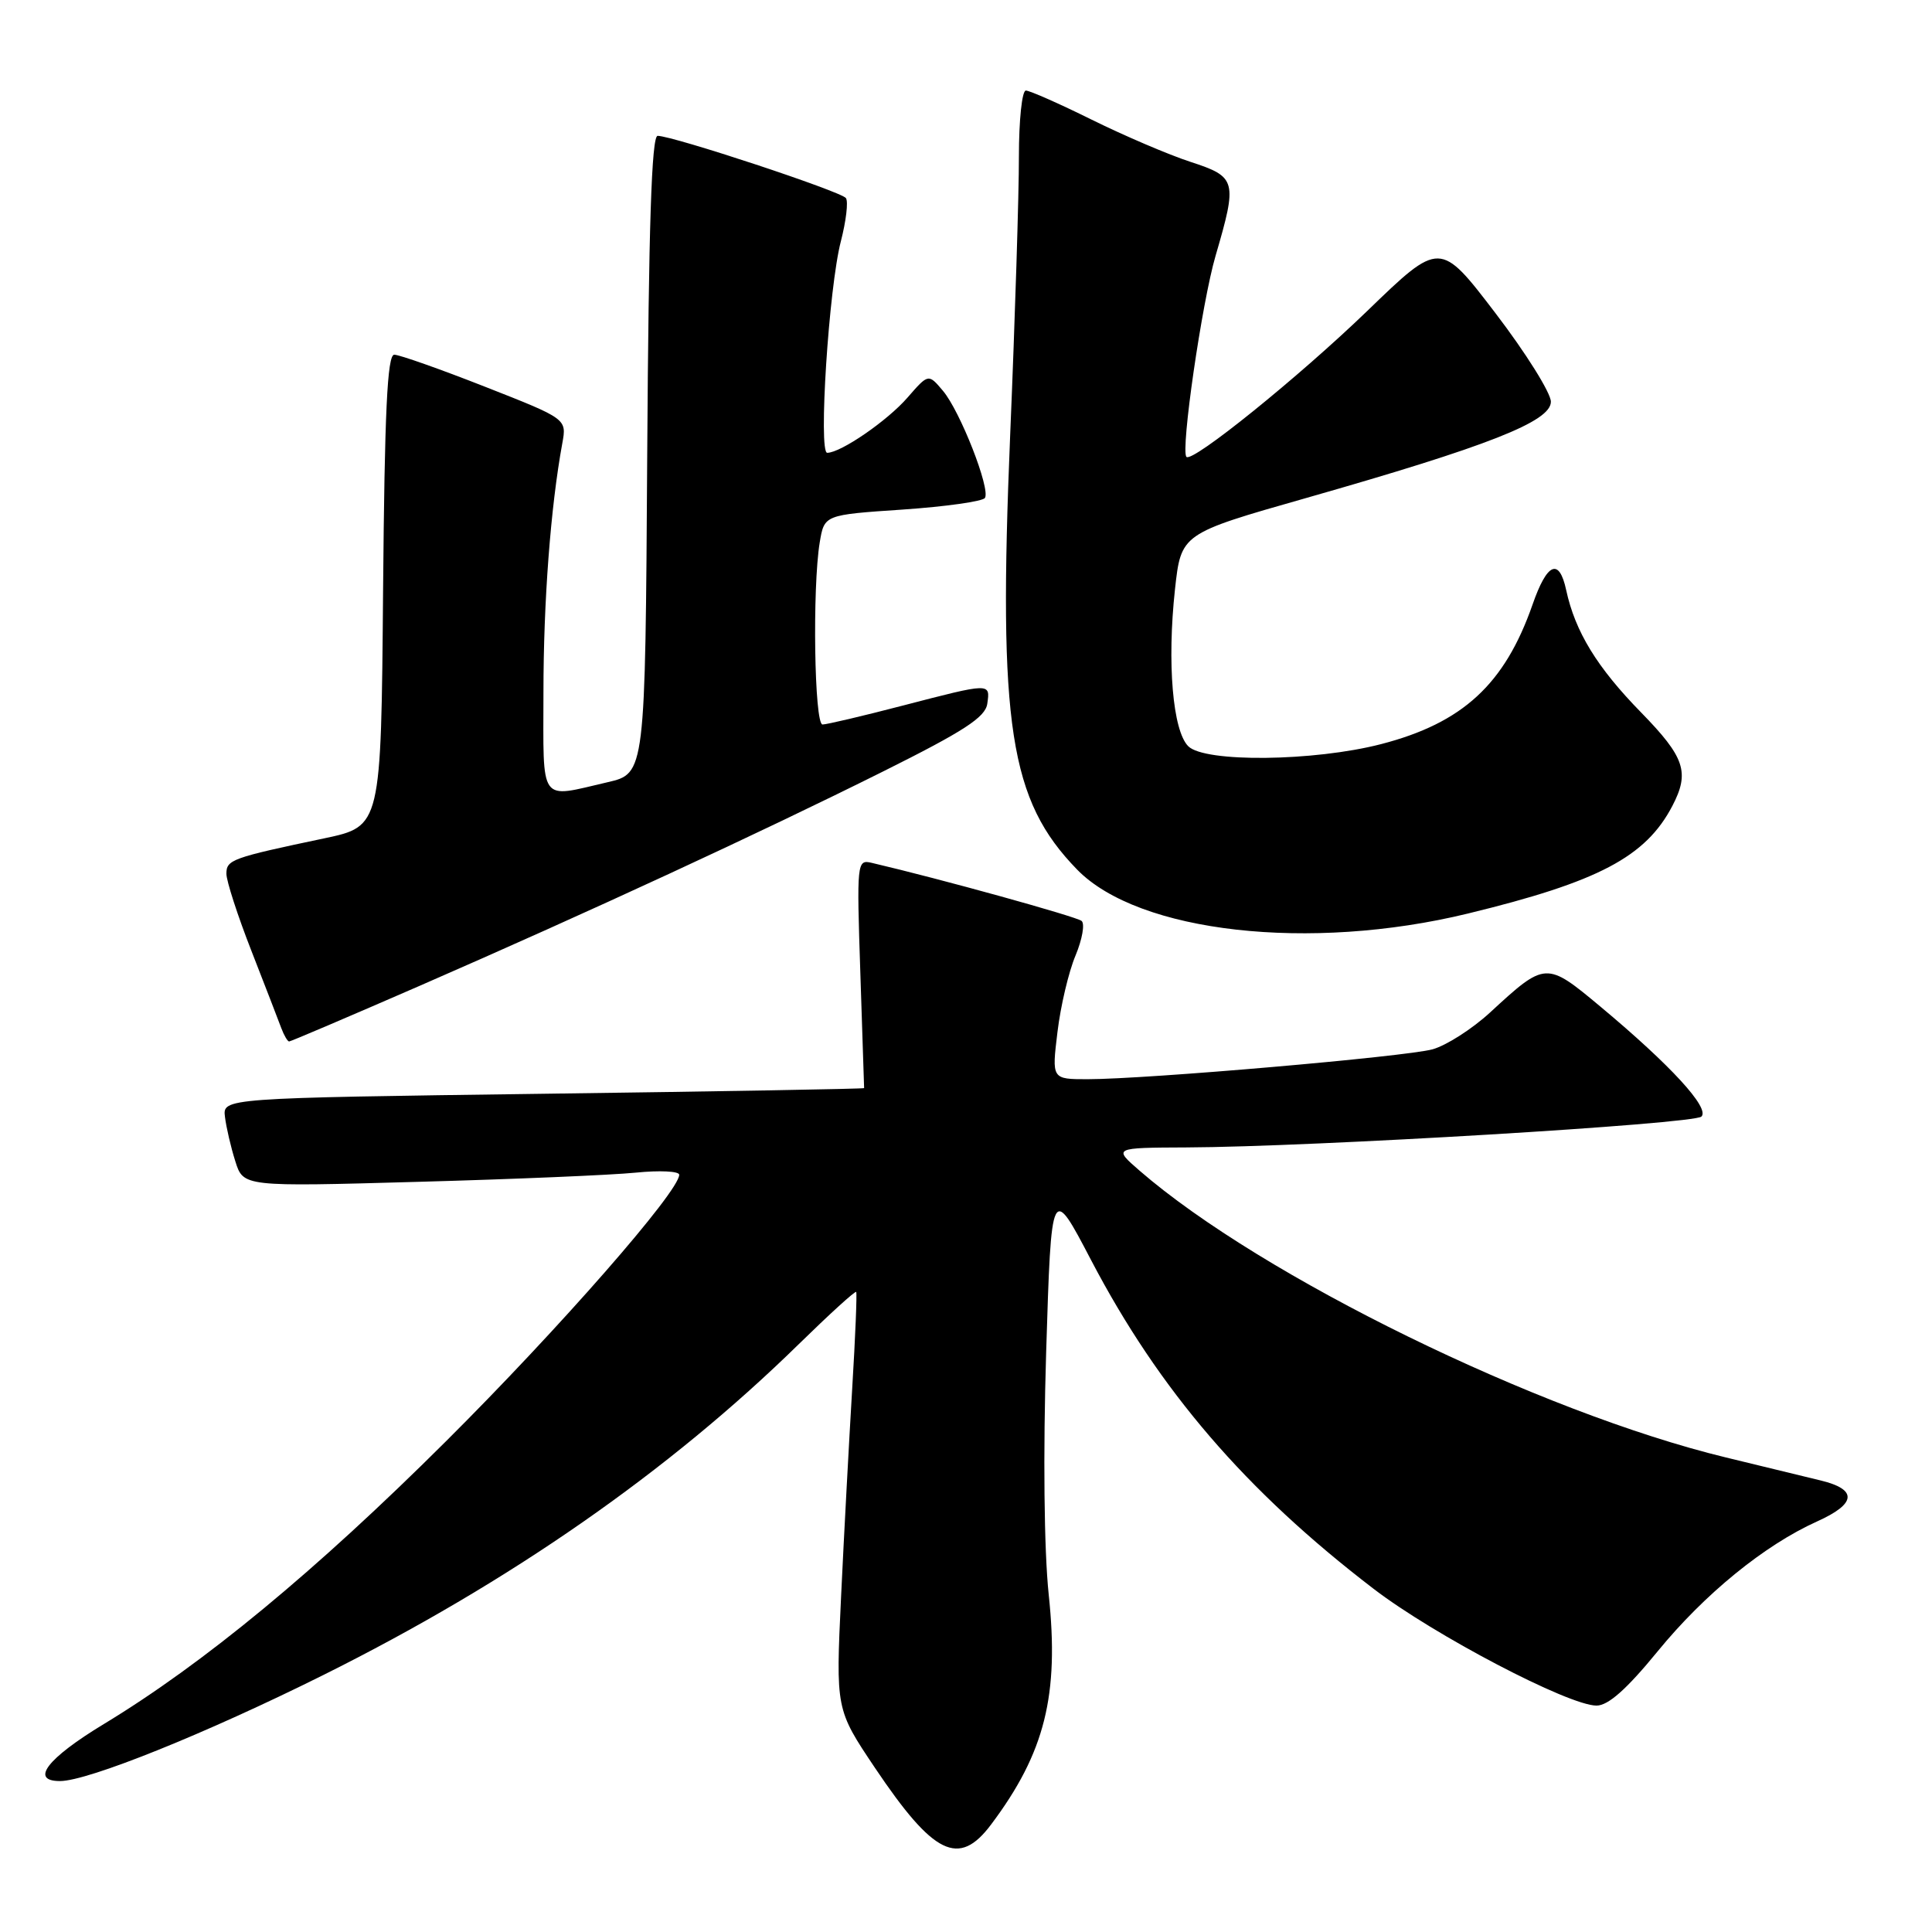 <?xml version="1.0" encoding="UTF-8" standalone="no"?>
<!DOCTYPE svg PUBLIC "-//W3C//DTD SVG 1.1//EN" "http://www.w3.org/Graphics/SVG/1.1/DTD/svg11.dtd" >
<svg xmlns="http://www.w3.org/2000/svg" xmlns:xlink="http://www.w3.org/1999/xlink" version="1.1" viewBox="0 0 256 256">
 <g >
 <path fill="currentColor"
d=" M 131.33 241.75 C 138.46 232.25 140.37 224.62 138.96 211.29 C 138.34 205.38 138.21 192.67 138.62 179.20 C 139.31 156.90 139.31 156.90 144.59 167.00 C 153.62 184.24 165.05 197.54 182.00 210.52 C 189.99 216.65 207.85 226.00 211.55 226.00 C 213.10 226.00 215.55 223.82 219.64 218.82 C 225.85 211.22 233.80 204.74 240.77 201.60 C 246.00 199.25 246.16 197.36 241.25 196.17 C 239.19 195.66 233.54 194.29 228.69 193.12 C 203.96 187.13 167.17 169.14 151.00 155.12 C 147.50 152.08 147.50 152.08 157.21 152.04 C 173.95 151.97 224.45 148.94 225.45 147.95 C 226.58 146.82 221.38 141.16 212.11 133.42 C 204.86 127.37 204.80 127.38 197.43 134.17 C 195.07 136.34 191.65 138.53 189.82 139.04 C 186.24 140.02 151.89 143.00 144.10 143.00 C 139.36 143.00 139.36 143.00 140.12 136.75 C 140.53 133.31 141.61 128.75 142.51 126.62 C 143.40 124.48 143.77 122.42 143.32 122.03 C 142.66 121.46 124.58 116.45 115.50 114.33 C 113.55 113.87 113.51 114.24 114.00 128.93 C 114.28 137.22 114.50 144.08 114.50 144.18 C 114.50 144.28 95.38 144.62 72.00 144.93 C 29.50 145.50 29.50 145.50 29.81 148.00 C 29.98 149.38 30.59 152.02 31.18 153.87 C 32.24 157.25 32.24 157.25 55.37 156.60 C 68.09 156.25 81.09 155.70 84.25 155.38 C 87.41 155.06 90.00 155.19 90.00 155.66 C 90.00 157.87 74.06 176.08 59.07 191.00 C 41.83 208.17 26.98 220.44 13.75 228.45 C 6.24 233.00 3.94 236.00 7.95 236.00 C 11.64 236.00 27.27 229.71 42.86 221.94 C 67.55 209.64 88.62 194.97 105.86 178.09 C 109.91 174.13 113.32 171.02 113.45 171.19 C 113.57 171.36 113.34 177.12 112.92 184.00 C 112.51 190.88 111.84 203.25 111.45 211.50 C 110.74 226.50 110.74 226.50 115.93 234.24 C 123.72 245.83 127.06 247.46 131.33 241.75 Z  M 55.60 130.63 C 78.21 120.77 100.58 110.42 117.00 102.23 C 127.73 96.88 130.57 95.04 130.82 93.25 C 131.22 90.46 131.30 90.46 119.60 93.50 C 114.30 94.88 109.53 96.00 108.99 96.00 C 107.90 96.00 107.63 77.87 108.62 71.86 C 109.23 68.22 109.23 68.22 119.61 67.52 C 125.33 67.13 130.23 66.43 130.51 65.98 C 131.26 64.77 127.22 54.48 124.95 51.79 C 123.02 49.50 123.02 49.50 120.26 52.67 C 117.59 55.75 111.42 59.99 109.61 60.00 C 108.42 60.00 109.82 38.11 111.42 31.97 C 112.11 29.29 112.42 26.72 112.09 26.25 C 111.49 25.38 89.17 18.00 87.14 18.00 C 86.34 18.00 85.95 30.03 85.76 60.24 C 85.50 102.49 85.50 102.49 80.50 103.65 C 71.34 105.77 72.00 106.69 72.01 91.75 C 72.01 79.69 72.96 67.17 74.51 58.73 C 75.10 55.50 75.10 55.50 64.28 51.25 C 58.33 48.91 52.91 47.00 52.24 47.00 C 51.32 47.00 50.96 54.54 50.76 78.25 C 50.50 109.49 50.50 109.49 42.99 111.08 C 30.68 113.67 30.00 113.92 30.00 115.78 C 30.00 116.73 31.49 121.34 33.32 126.01 C 35.14 130.68 36.93 135.29 37.28 136.25 C 37.64 137.21 38.11 138.00 38.31 138.00 C 38.52 138.00 46.30 134.68 55.60 130.63 Z  M 194.50 121.05 C 211.79 116.85 218.06 113.55 221.59 106.80 C 223.92 102.34 223.26 100.35 217.45 94.40 C 211.61 88.43 208.72 83.70 207.53 78.20 C 206.60 73.87 205.00 74.55 203.07 80.11 C 199.38 90.68 193.81 95.80 183.00 98.60 C 174.11 100.90 159.63 101.06 157.45 98.88 C 155.39 96.82 154.63 87.84 155.69 78.10 C 156.50 70.71 156.50 70.71 173.00 66.01 C 197.24 59.10 205.50 55.85 205.50 53.23 C 205.50 52.07 202.20 46.79 198.16 41.50 C 190.81 31.88 190.81 31.88 181.16 41.21 C 172.07 49.98 158.00 61.34 157.21 60.54 C 156.41 59.74 159.26 40.08 161.07 33.89 C 163.98 23.93 163.85 23.44 157.75 21.45 C 154.86 20.51 148.98 17.99 144.68 15.87 C 140.38 13.74 136.44 12.00 135.93 12.00 C 135.42 12.00 135.01 15.94 135.01 20.75 C 135.02 25.56 134.50 42.20 133.85 57.72 C 132.25 96.19 133.78 106.04 142.73 115.23 C 150.88 123.59 173.57 126.14 194.50 121.05 Z "/>
</g>
</svg>